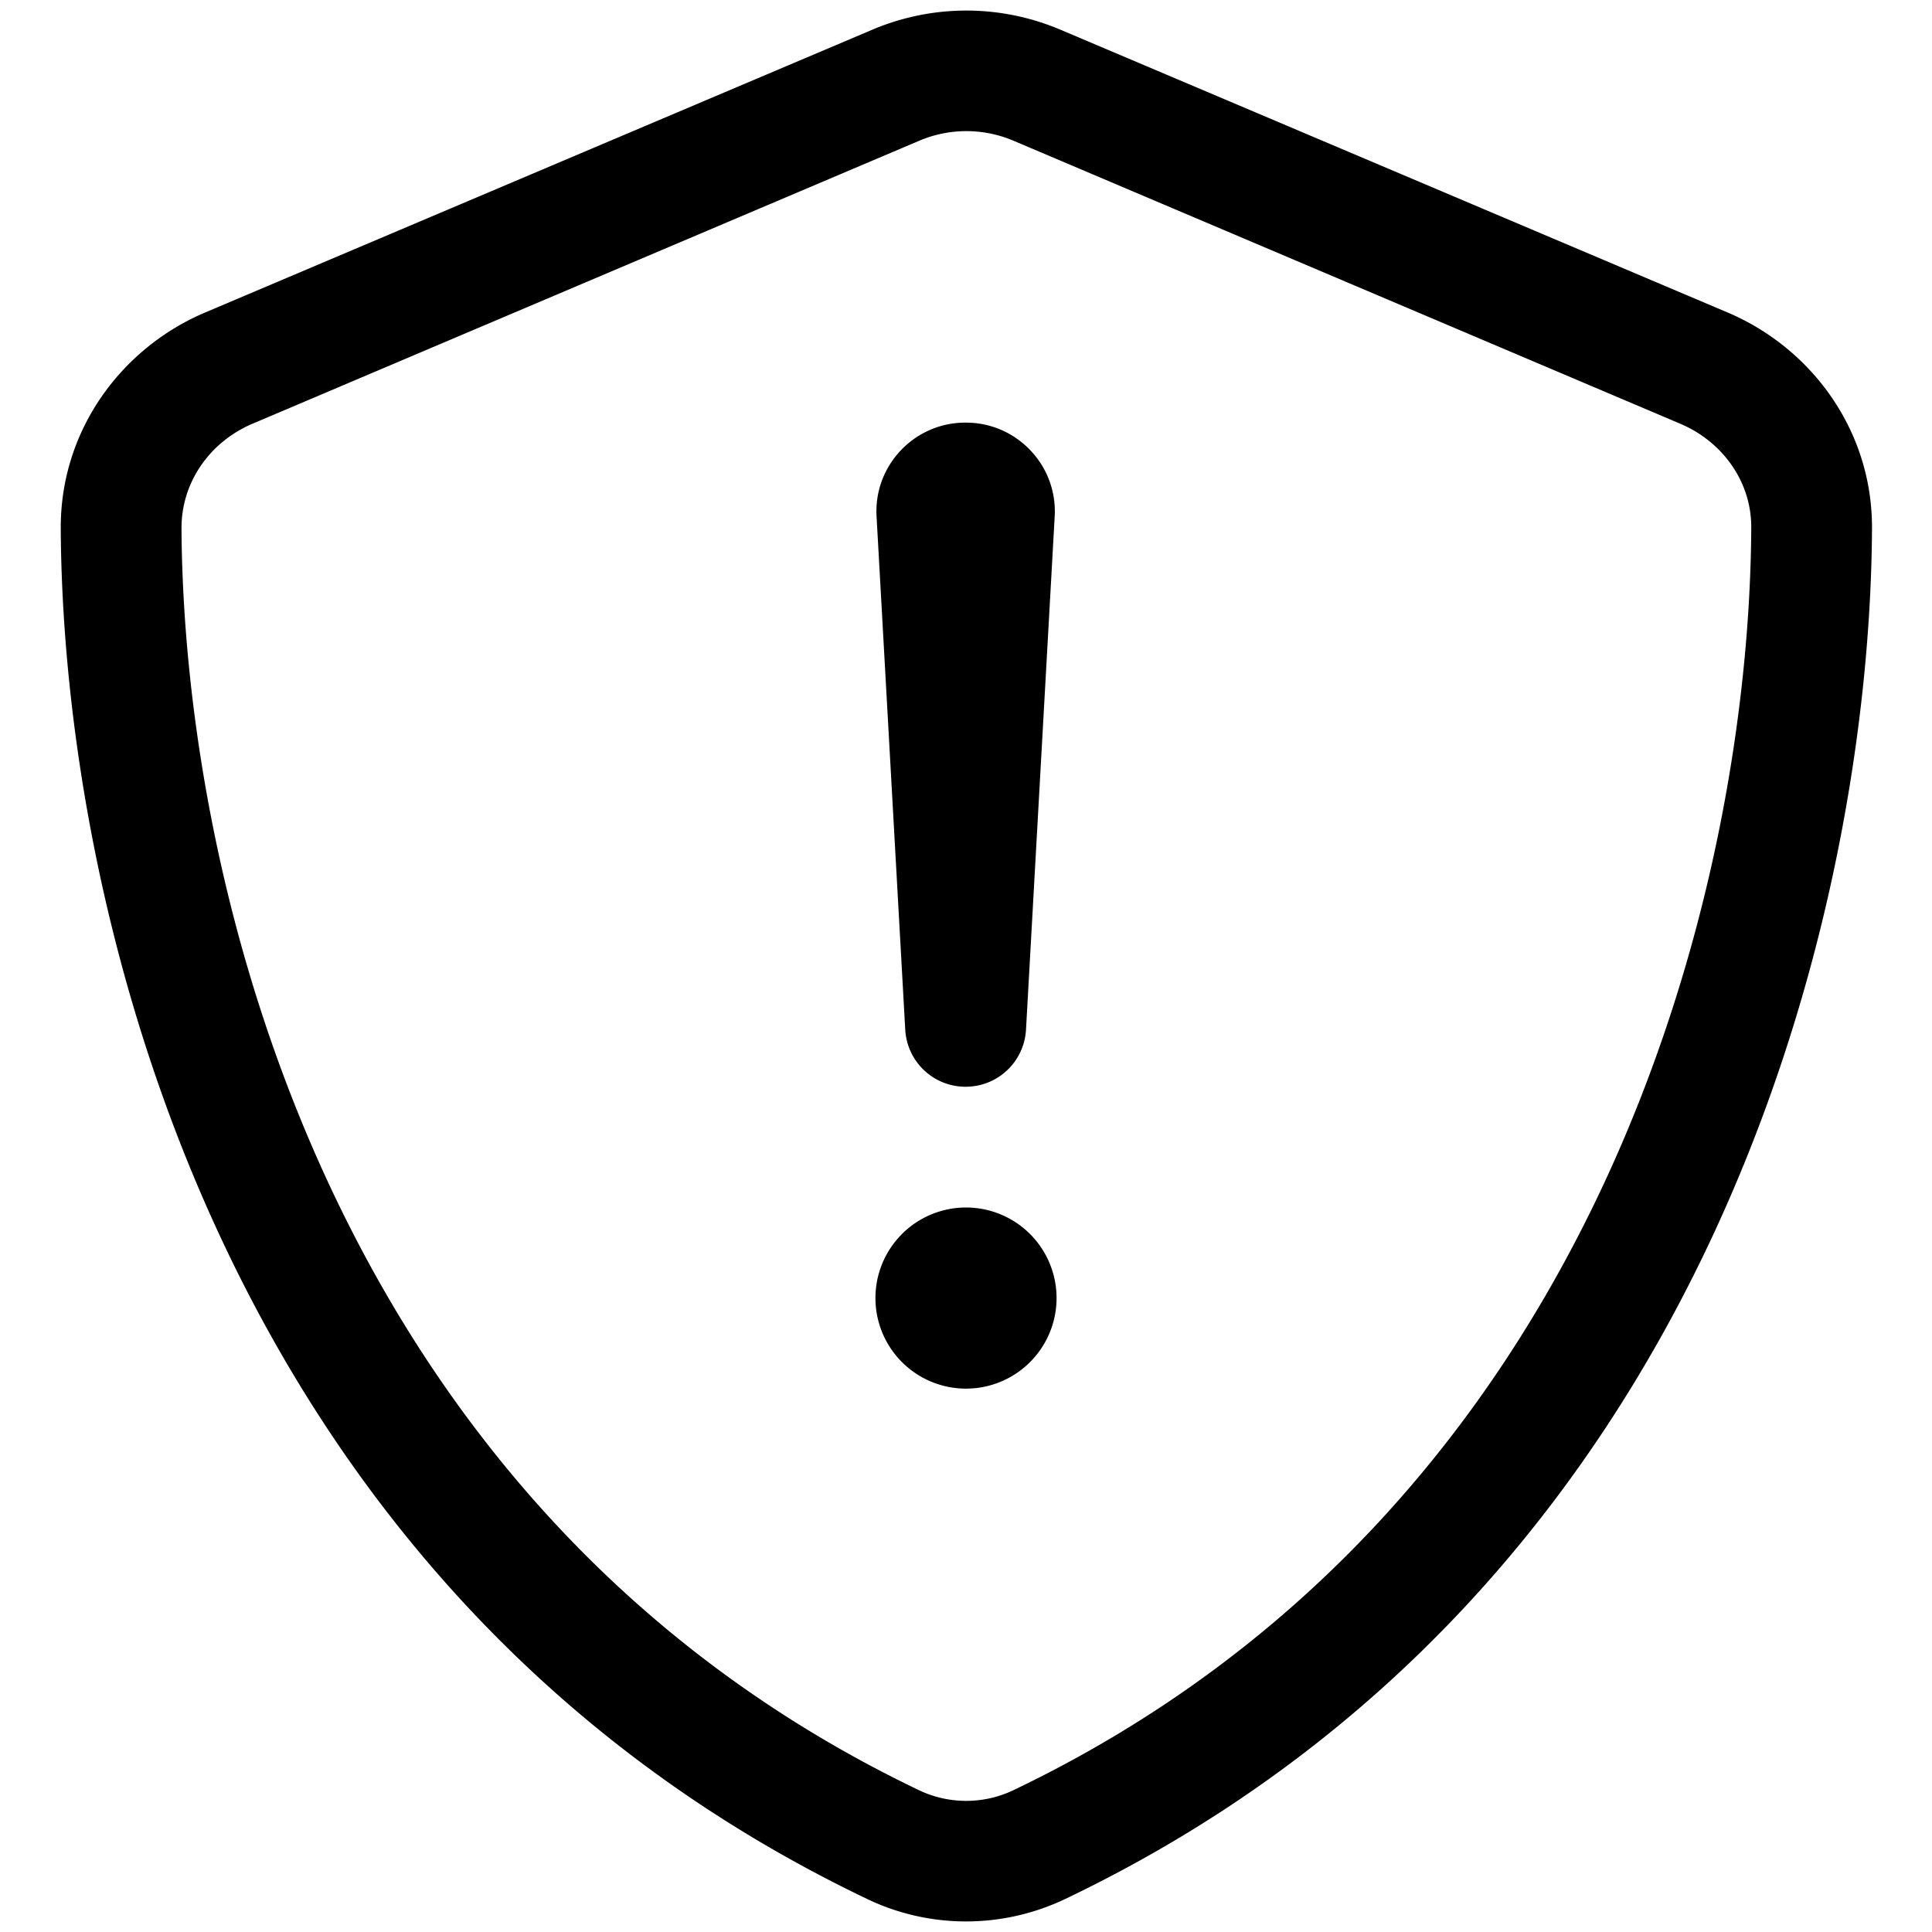 <svg fill="currentColor" xmlns="http://www.w3.org/2000/svg" viewBox="0 0 512 512"><!--! Font Awesome Pro 7.1.0 by @fontawesome - https://fontawesome.com License - https://fontawesome.com/license (Commercial License) Copyright 2025 Fonticons, Inc. --><path fill="currentColor" d="M231.1 7.9c16-6.8 34-6.8 50 0L457.8 82.8c22 9.3 38.4 31 38.3 57.2-.5 99.2-41.3 280.7-213.7 363.2-16.7 8-36.1 8-52.7 0-172.4-82.5-213.1-264-213.6-363.2-.1-26.2 16.3-47.9 38.3-57.2L231.1 7.9zm37.5 29.4c-8-3.4-17-3.4-25 0l-176.7 75c-11.3 4.8-18.8 15.5-18.8 27.6 .5 94 39.3 259.8 195.4 334.5 7.9 3.8 17.2 3.8 25.1 0 156.1-74.7 195-240.4 195.5-334.5 .1-12.1-7.5-22.8-18.8-27.6l-176.7-75zM256 368a24 24 0 1 1 0-48 24 24 0 1 1 0 48zm0-256c13.5 0 24.3 11.4 23.5 24.9l-7.6 136c-.5 8.5-7.5 15.1-16 15.1s-15.5-6.6-16-15.1l-7.6-136c-.8-13.5 10-24.9 23.5-24.9z"/></svg>